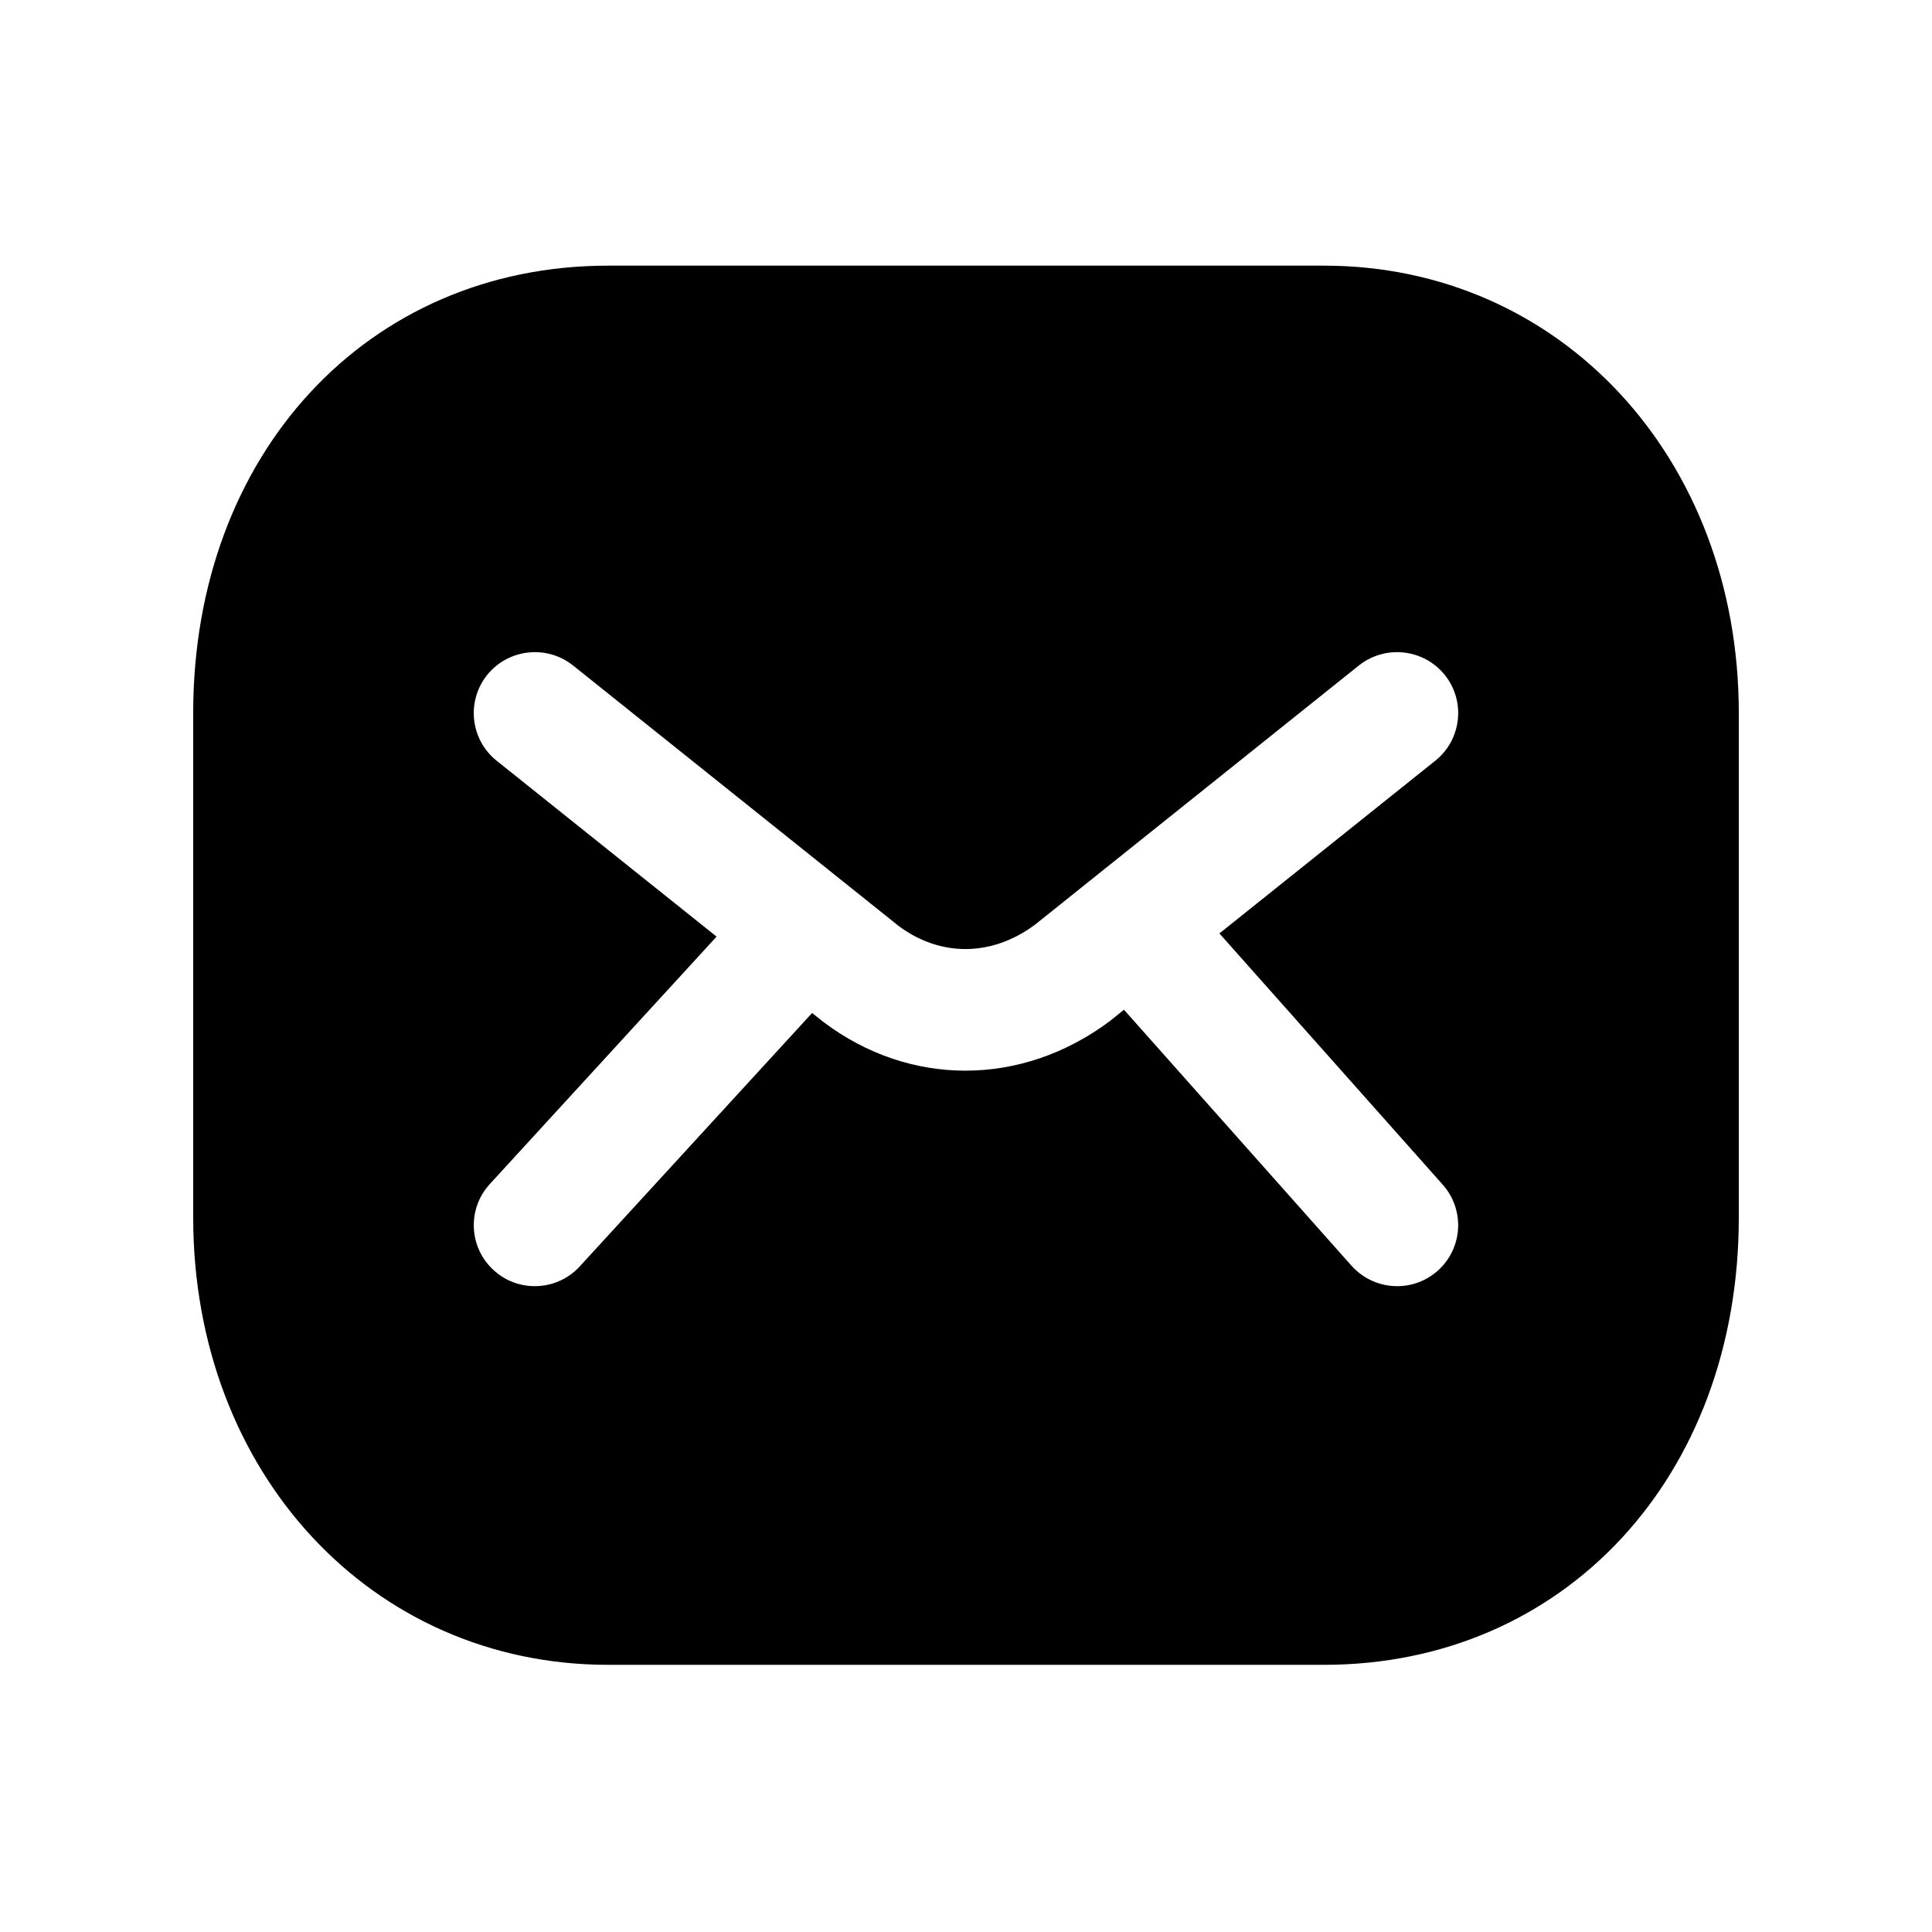<svg width="80" height="80" viewBox="0 0 80 80" fill="none" xmlns="http://www.w3.org/2000/svg">
<path fill-rule="evenodd" clip-rule="evenodd" d="M59.53 52.62C59.048 53.048 58.452 53.257 57.853 53.257C57.159 53.257 56.465 52.971 55.963 52.411L46.541 41.811L45.959 42.279C44.126 43.65 42.045 44.334 39.976 44.334C37.925 44.334 35.884 43.664 34.102 42.323L33.627 41.946L24.007 52.438C23.512 52.981 22.828 53.257 22.144 53.257C21.534 53.257 20.921 53.038 20.44 52.593C19.409 51.654 19.338 50.053 20.285 49.026L29.672 38.783L20.564 31.5C19.476 30.628 19.301 29.041 20.17 27.95C21.049 26.862 22.636 26.69 23.724 27.552L37.197 38.331C38.922 39.628 41.064 39.628 42.863 38.284L56.273 27.552C57.364 26.69 58.951 26.862 59.827 27.95C60.699 29.041 60.52 30.628 59.432 31.5L50.493 38.651L59.739 49.053C60.669 50.097 60.574 51.694 59.53 52.62ZM54.821 11H25.179C15.225 11 8 18.794 8 29.526V50.411C8 60.971 15.384 68.937 25.179 68.937H54.821C64.775 68.937 72 61.142 72 50.411V29.526C72 18.966 64.613 11 54.821 11Z" fill="black"/>
</svg>
